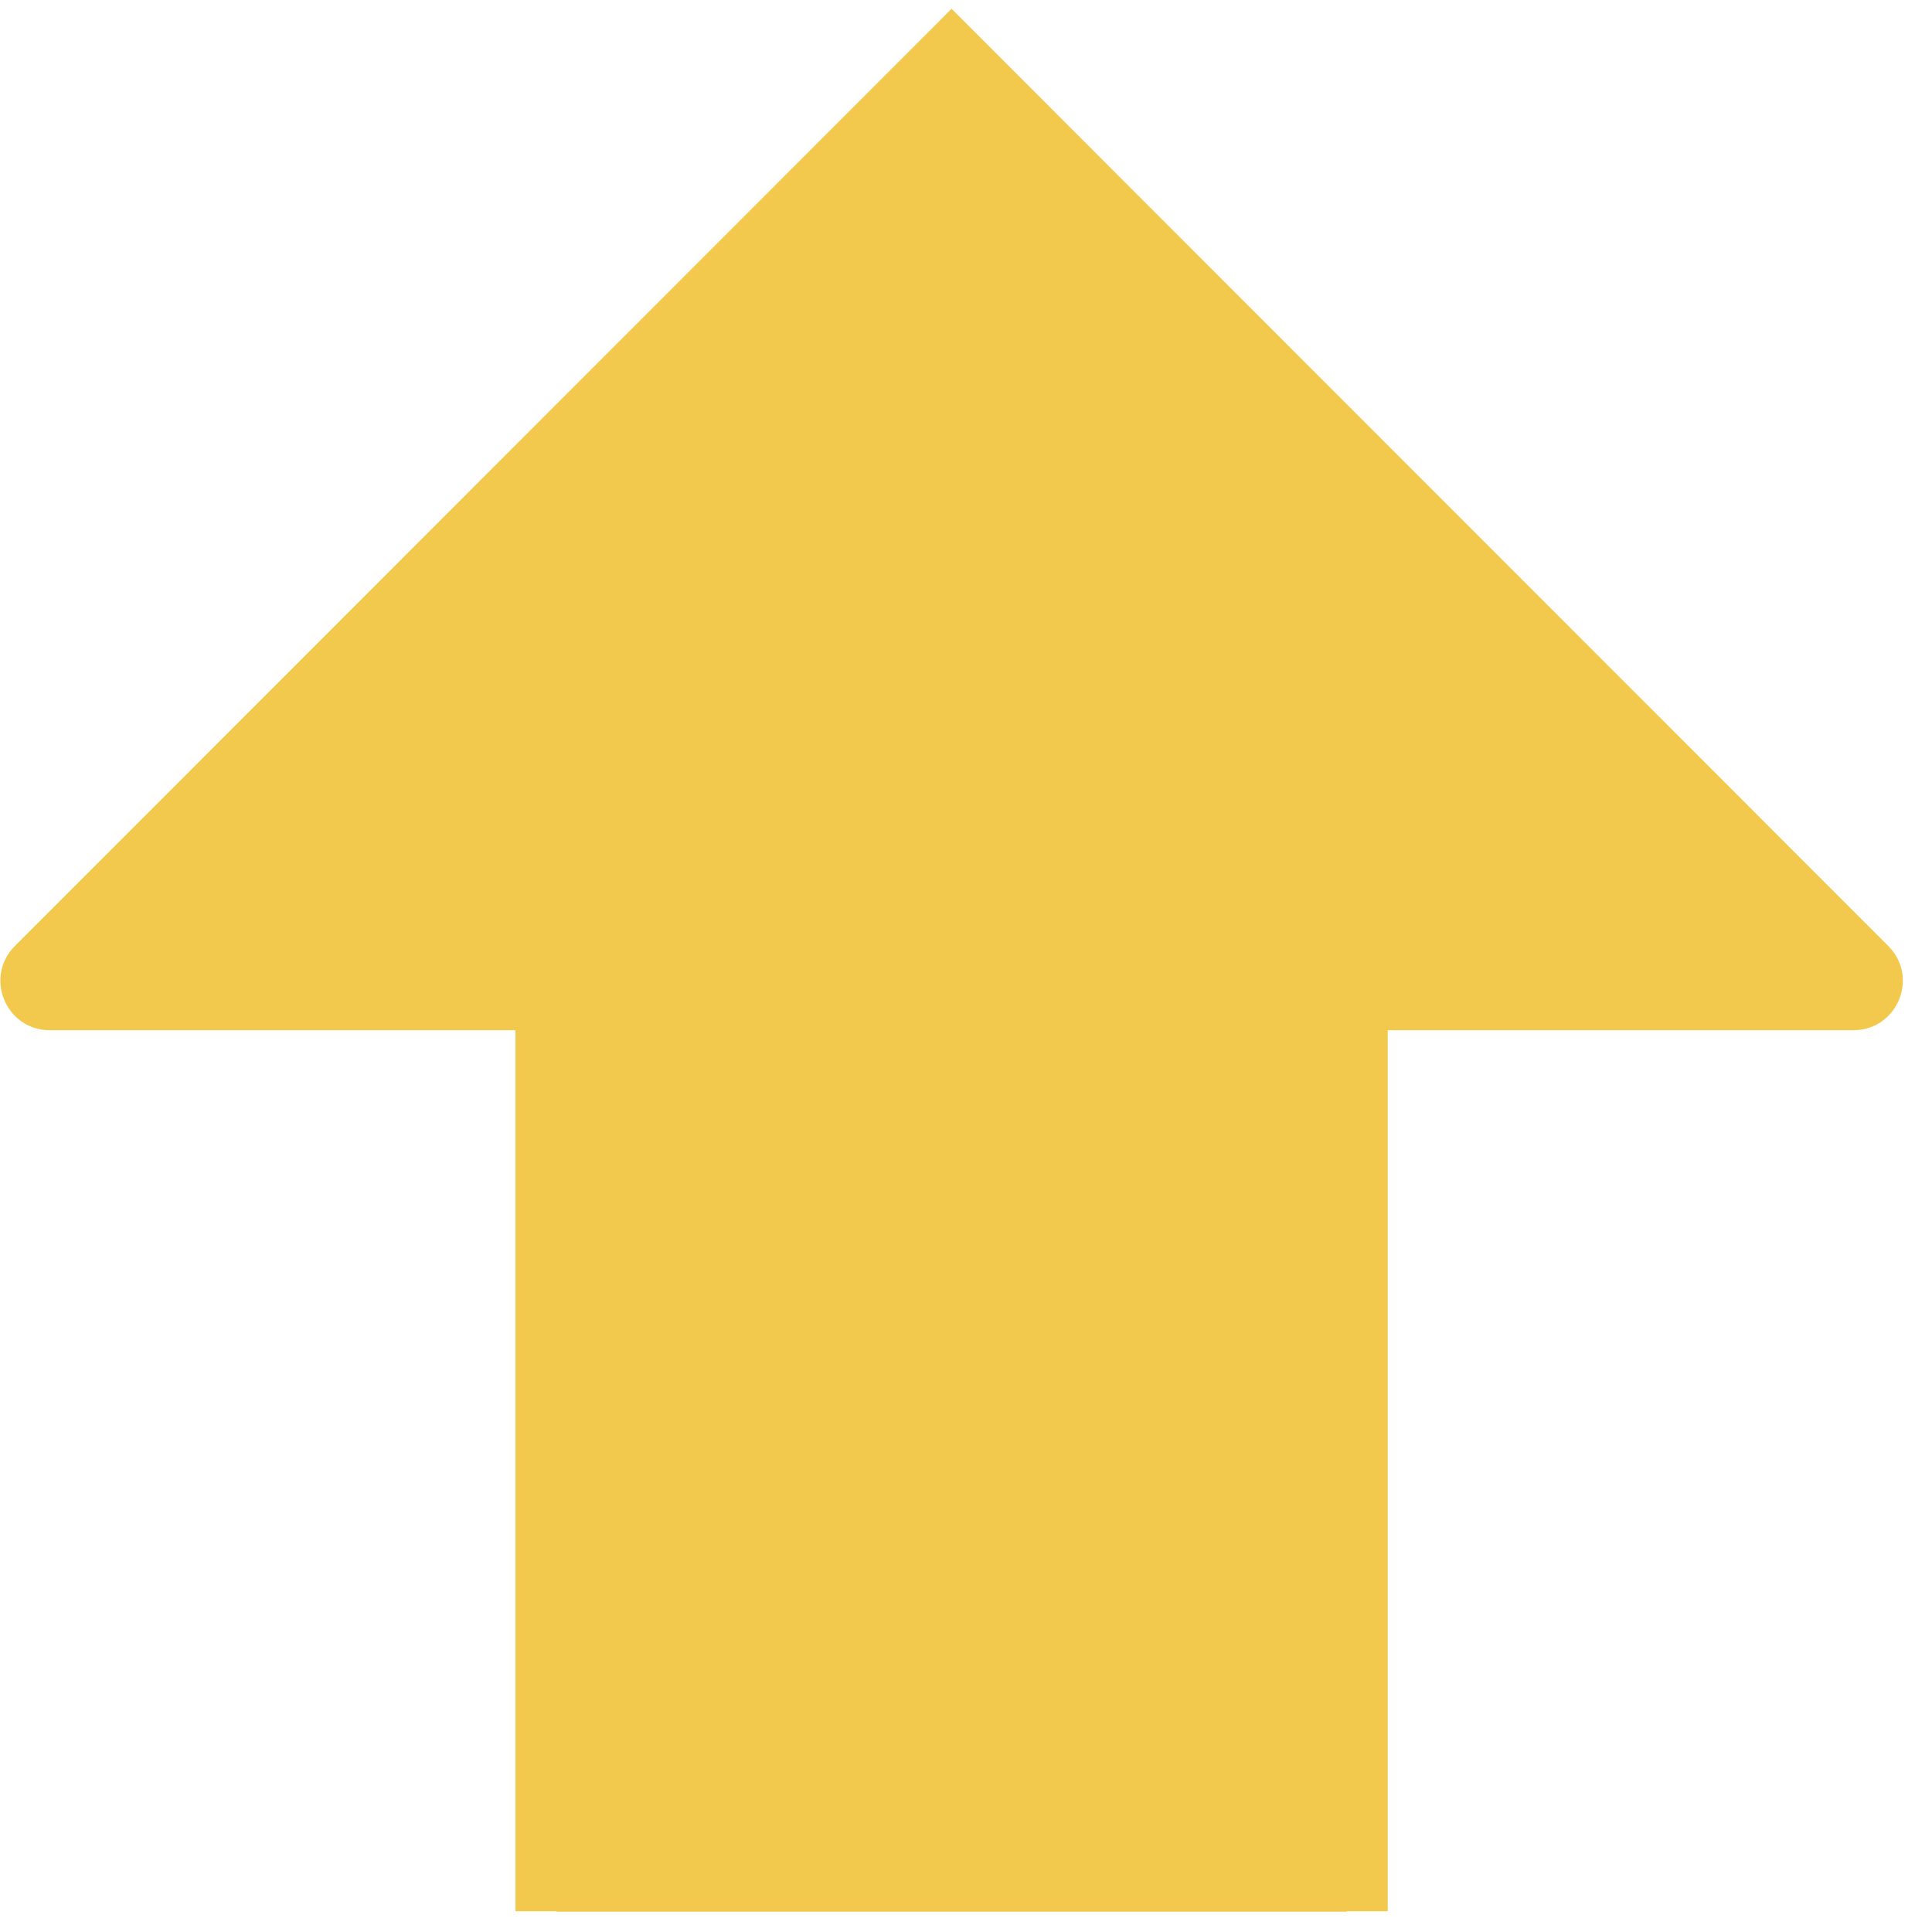 <svg width="47" height="47" viewBox="0 0 47 47" fill="none" xmlns="http://www.w3.org/2000/svg">
<path fill-rule="evenodd" clip-rule="evenodd" d="M0.362 23.014L1.063 23.715L0.362 23.014C-0.393 23.77 0.142 25.062 1.211 25.062H12.54L12.54 46.495H13.542V46.506H32.76V46.495H33.759L33.759 25.062L45.088 25.062C46.157 25.062 46.693 23.77 45.937 23.014L23.857 0.922L23.149 0.214L22.442 0.922L0.362 23.014Z" fill="#F2C94C"/>
</svg>

